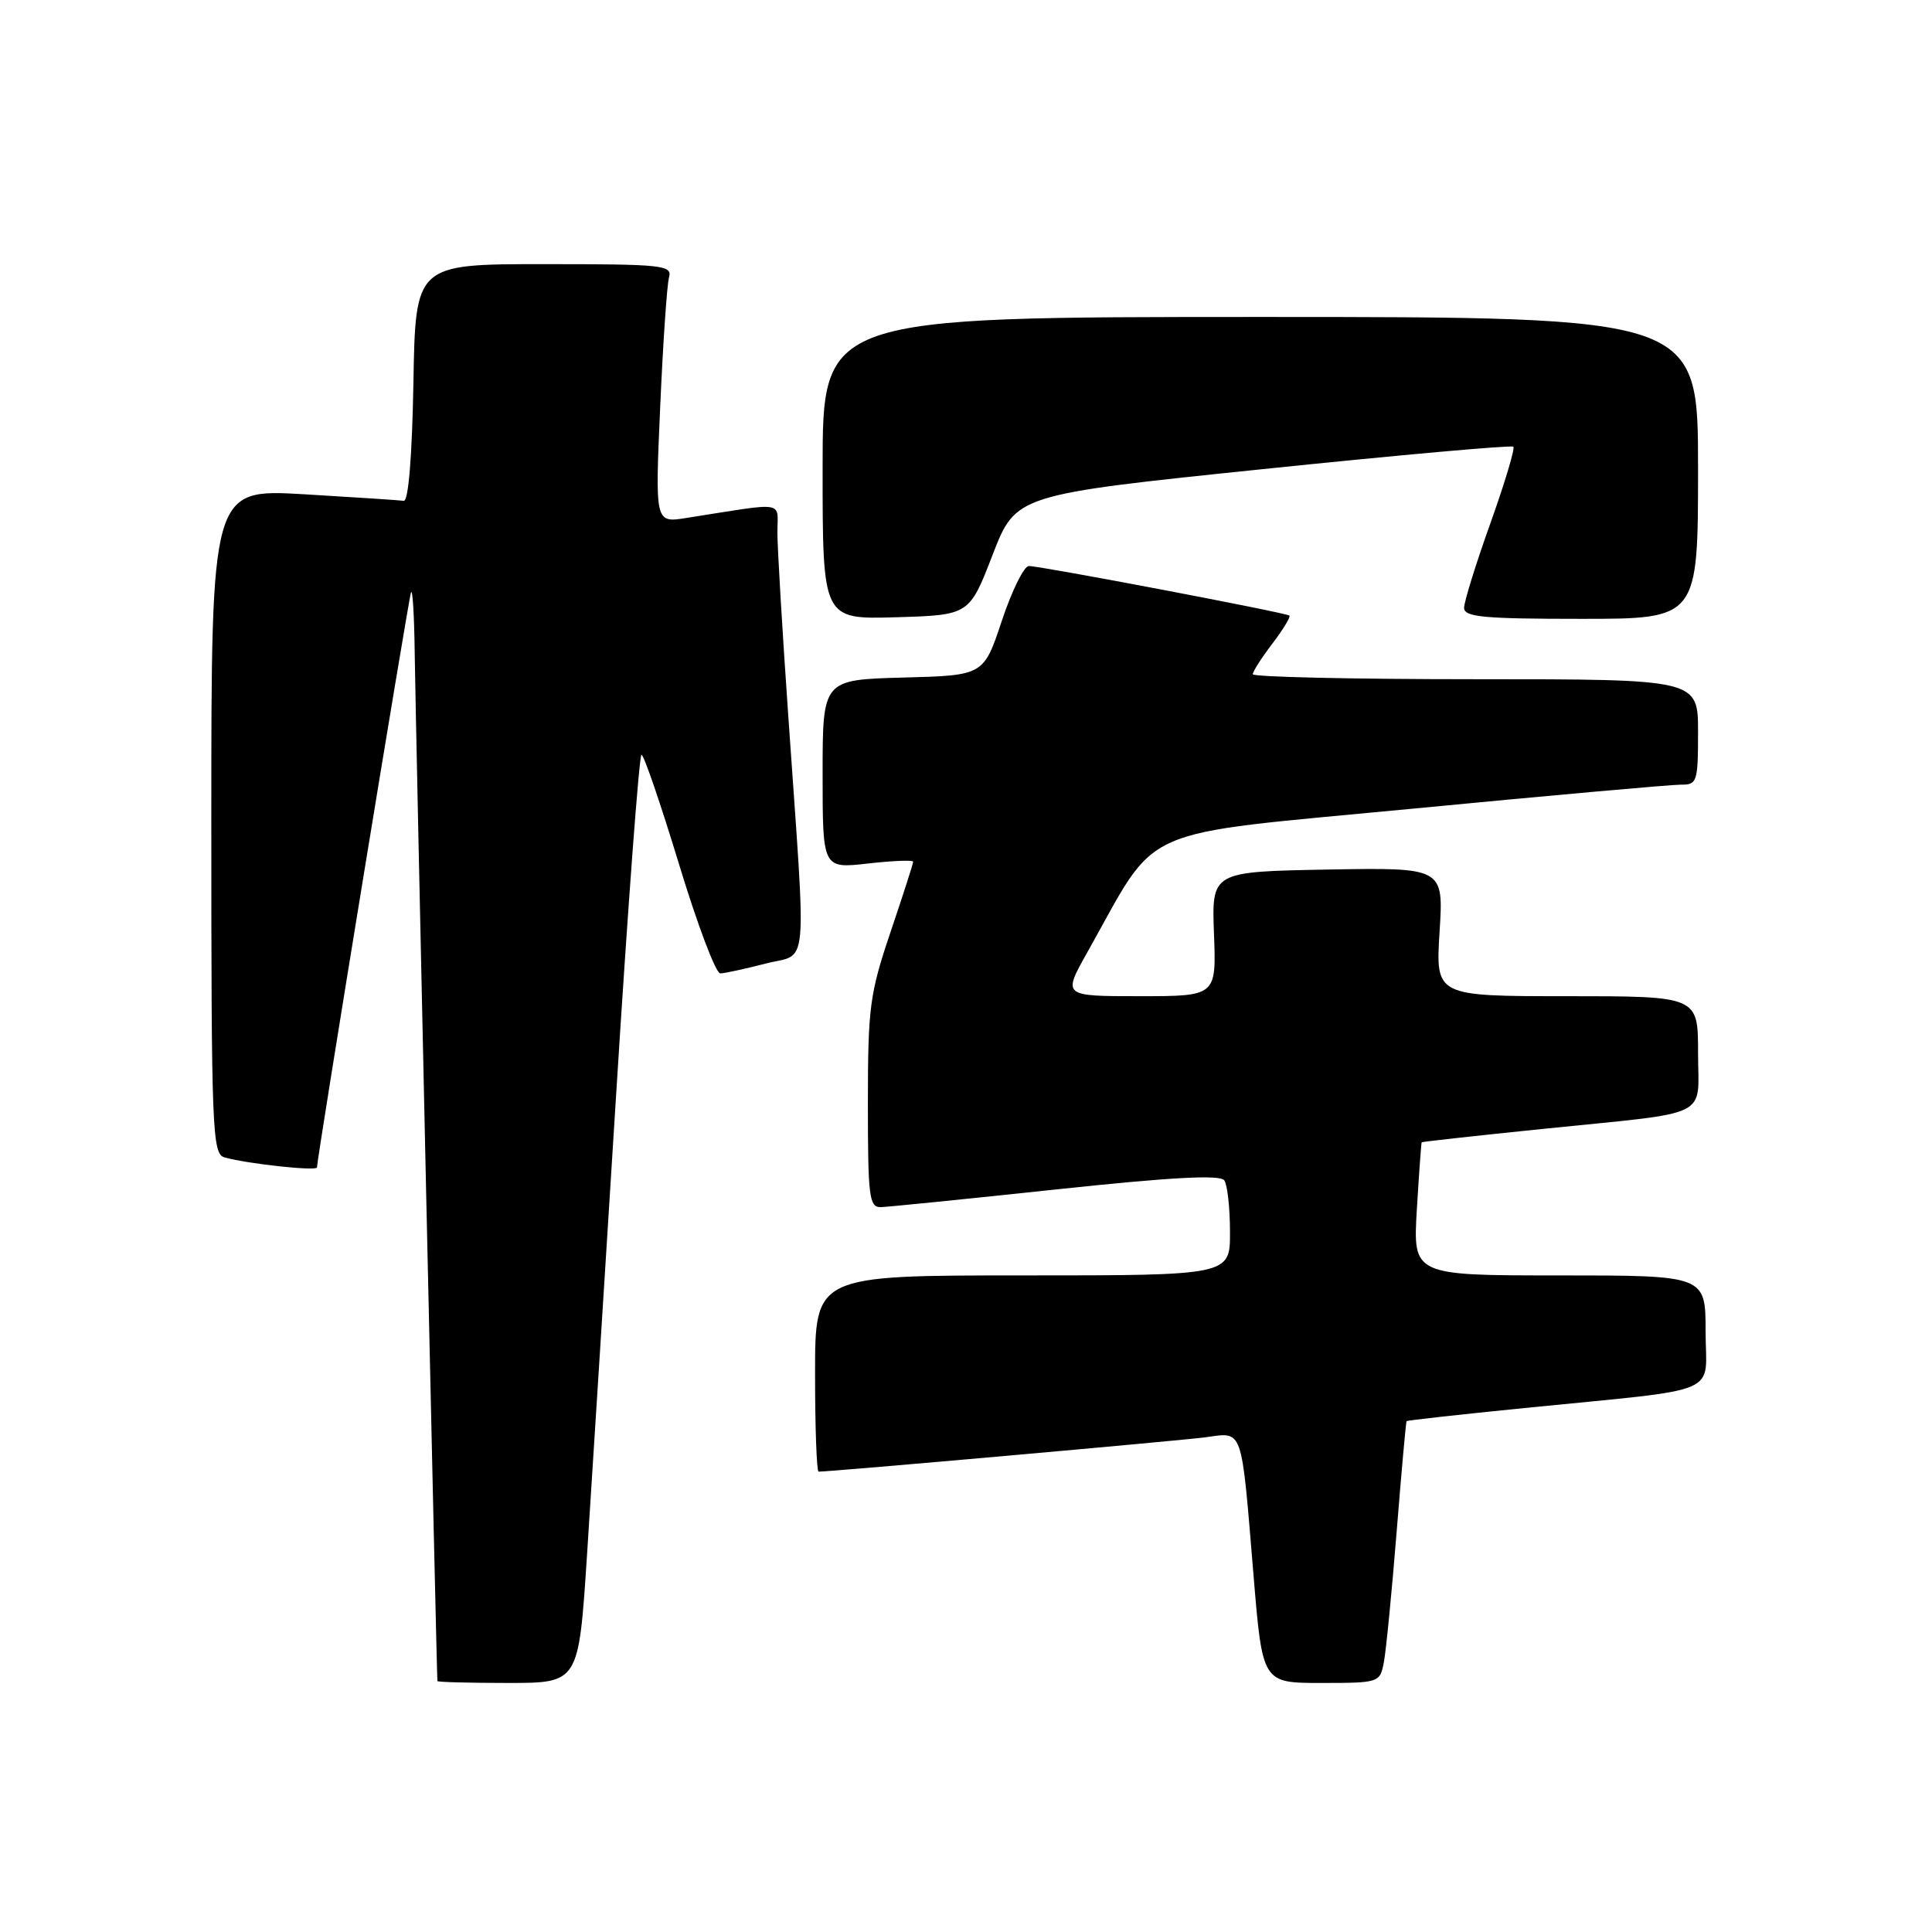 <?xml version="1.0" encoding="UTF-8" standalone="no"?>
<!DOCTYPE svg PUBLIC "-//W3C//DTD SVG 1.1//EN" "http://www.w3.org/Graphics/SVG/1.1/DTD/svg11.dtd" >
<svg xmlns="http://www.w3.org/2000/svg" xmlns:xlink="http://www.w3.org/1999/xlink" version="1.1" viewBox="0 0 256 256">
 <g >
 <path fill="currentColor"
d=" M 77.77 206.25 C 78.37 197.04 80.12 169.36 81.66 144.75 C 83.20 120.14 84.70 100.00 85.00 100.00 C 85.31 100.00 87.54 106.52 89.97 114.50 C 92.39 122.47 94.85 128.99 95.44 128.98 C 96.02 128.97 98.73 128.38 101.45 127.68 C 107.20 126.19 106.87 129.72 104.46 95.00 C 103.67 83.72 103.02 72.75 103.01 70.62 C 103.00 66.28 104.43 66.52 90.90 68.64 C 86.80 69.29 86.80 69.29 87.48 53.89 C 87.85 45.43 88.38 37.71 88.65 36.75 C 89.10 35.13 87.84 35.00 72.09 35.00 C 55.05 35.00 55.05 35.00 54.78 50.75 C 54.60 60.52 54.12 66.45 53.50 66.36 C 52.95 66.28 46.99 65.89 40.25 65.49 C 28.00 64.78 28.00 64.78 28.00 108.82 C 28.00 149.91 28.12 152.90 29.75 153.36 C 32.74 154.21 42.00 155.21 42.00 154.69 C 42.00 153.50 54.12 79.40 54.46 78.50 C 54.67 77.95 54.89 81.55 54.95 86.50 C 55.05 94.82 57.86 222.19 57.96 222.75 C 57.98 222.89 62.20 223.00 67.33 223.00 C 76.67 223.00 76.67 223.00 77.77 206.25 Z  M 183.37 220.25 C 183.66 218.74 184.42 210.97 185.06 203.00 C 185.70 195.03 186.29 188.41 186.38 188.31 C 186.48 188.20 193.51 187.42 202.03 186.57 C 228.74 183.89 226.00 185.05 226.00 176.44 C 226.00 169.00 226.00 169.00 206.61 169.00 C 187.22 169.00 187.22 169.00 187.74 160.25 C 188.03 155.44 188.32 151.44 188.38 151.36 C 188.45 151.28 195.70 150.48 204.50 149.58 C 227.17 147.26 225.00 148.33 225.00 139.48 C 225.00 132.00 225.00 132.00 207.61 132.00 C 190.22 132.00 190.22 132.00 190.75 123.47 C 191.29 114.95 191.29 114.95 175.92 115.22 C 160.55 115.50 160.55 115.50 160.86 123.75 C 161.17 132.00 161.17 132.00 150.99 132.00 C 140.81 132.00 140.81 132.00 144.04 126.25 C 153.75 109.01 149.82 110.75 187.12 107.16 C 205.48 105.39 221.51 103.96 222.75 103.97 C 224.87 104.00 225.00 103.60 225.00 97.00 C 225.00 90.00 225.00 90.00 195.50 90.00 C 179.28 90.00 166.00 89.70 166.00 89.34 C 166.00 88.98 167.17 87.15 168.60 85.28 C 170.03 83.40 171.04 81.73 170.85 81.57 C 170.40 81.18 137.89 75.00 136.33 75.00 C 135.69 75.00 134.08 78.26 132.75 82.25 C 130.34 89.50 130.34 89.50 119.67 89.78 C 109.00 90.07 109.00 90.07 109.00 102.58 C 109.00 115.10 109.00 115.10 115.00 114.42 C 118.30 114.05 121.00 113.94 121.00 114.18 C 121.00 114.43 119.65 118.62 118.00 123.50 C 115.24 131.67 115.00 133.48 115.00 146.19 C 115.00 158.70 115.17 160.00 116.75 159.95 C 117.71 159.92 128.18 158.86 140.00 157.60 C 155.33 155.97 161.71 155.63 162.23 156.41 C 162.64 157.01 162.98 160.09 162.98 163.25 C 163.00 169.00 163.00 169.00 135.50 169.00 C 108.00 169.00 108.00 169.00 108.00 182.00 C 108.00 189.15 108.21 195.00 108.47 195.00 C 110.18 195.00 156.32 190.90 159.72 190.45 C 164.79 189.77 164.44 188.77 166.10 208.75 C 167.28 223.00 167.28 223.00 175.06 223.00 C 182.75 223.00 182.85 222.97 183.37 220.25 Z  M 131.52 73.53 C 134.61 65.55 134.61 65.55 167.35 62.16 C 185.37 60.29 200.29 58.96 200.53 59.19 C 200.76 59.43 199.39 64.00 197.48 69.35 C 195.56 74.70 194.00 79.74 194.00 80.54 C 194.00 81.76 196.58 82.00 209.50 82.00 C 225.00 82.00 225.00 82.00 225.00 62.00 C 225.00 42.00 225.00 42.00 167.00 42.00 C 109.00 42.00 109.00 42.00 109.00 62.04 C 109.00 82.07 109.00 82.07 118.72 81.79 C 128.44 81.50 128.44 81.50 131.52 73.53 Z "/>
</g>
</svg>